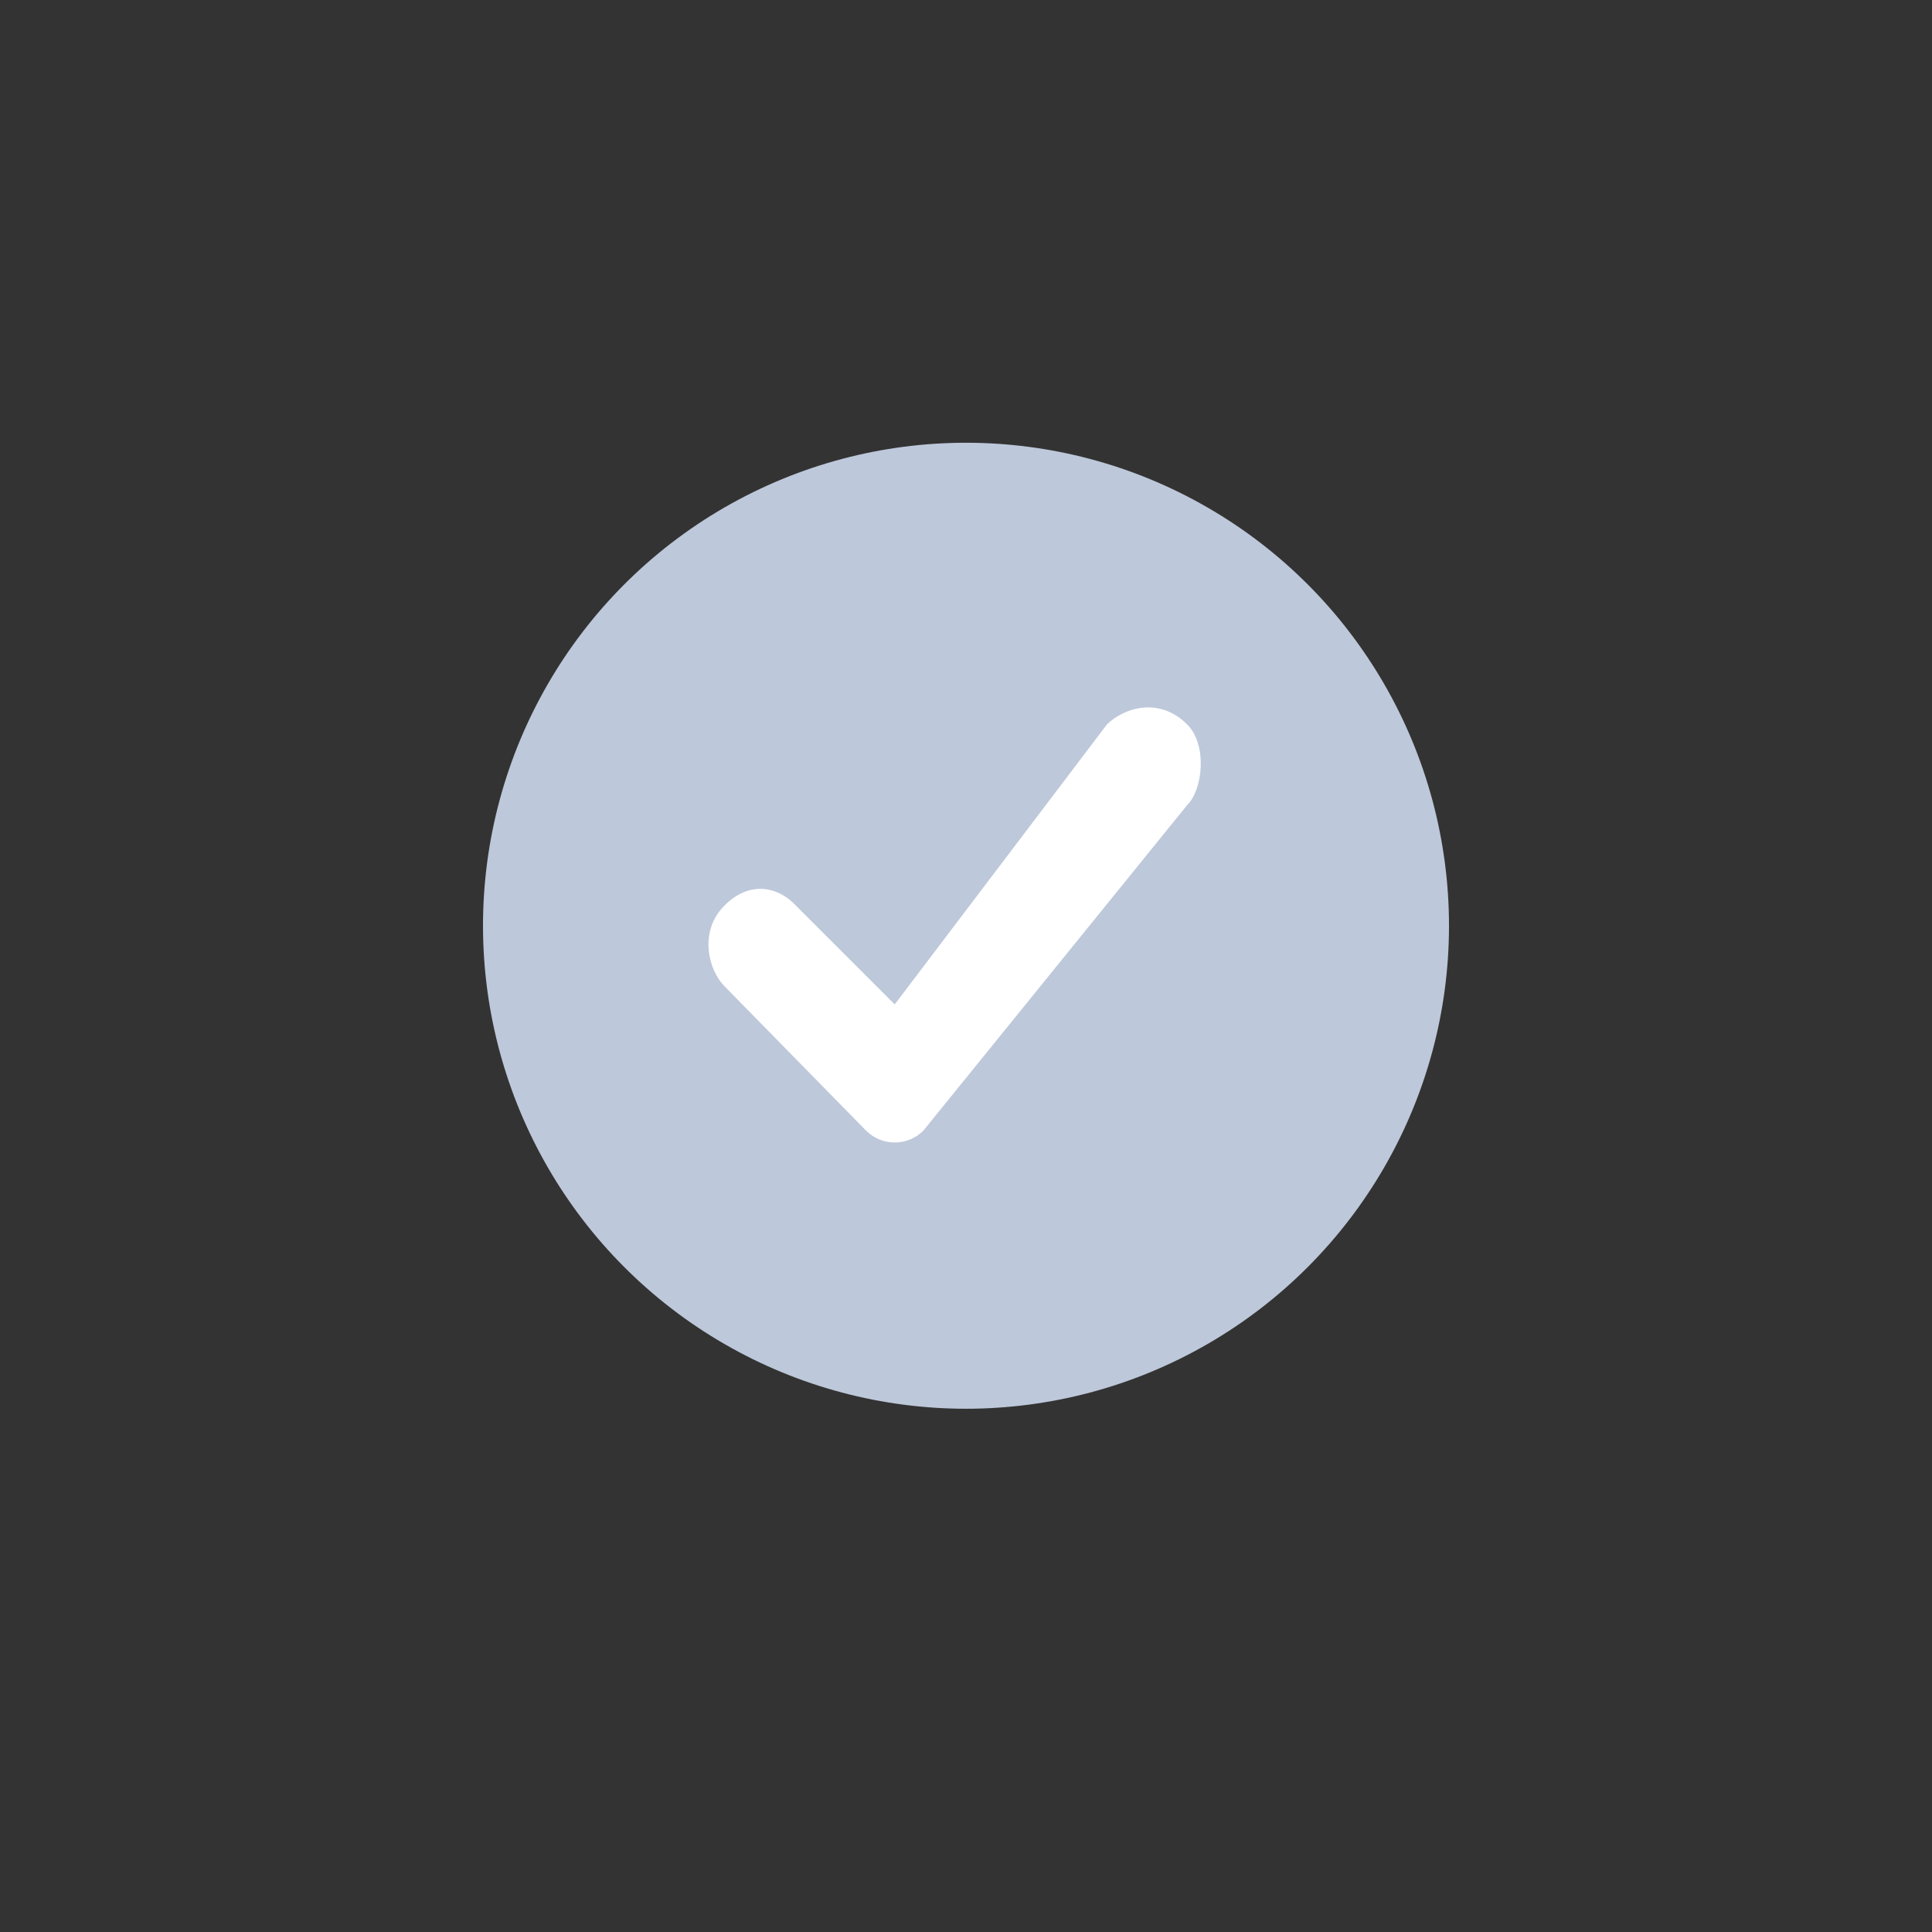 <svg width="48" height="48" viewBox="0 1 48 48" fill="none" xmlns="http://www.w3.org/2000/svg">
  <rect x="0" y="1" width="48" height="48" fill="#333333" stroke="none"/>
  <circle cx="24" cy="24" r="12" fill="#BDC8DA"/>
  <path d="M29.497 21C29.891 20.607 29.997 19.5 29.497 19C28.781 18.284 27.893 18.607 27.5 19L22.229 25.954L19.725 23.45C19.332 23.057 18.643 22.853 17.997 23.5C17.351 24.147 17.604 25.107 17.997 25.5L21.517 29.09C21.91 29.483 22.548 29.483 22.941 29.09L29.497 21Z" fill="white"/>
</svg>
